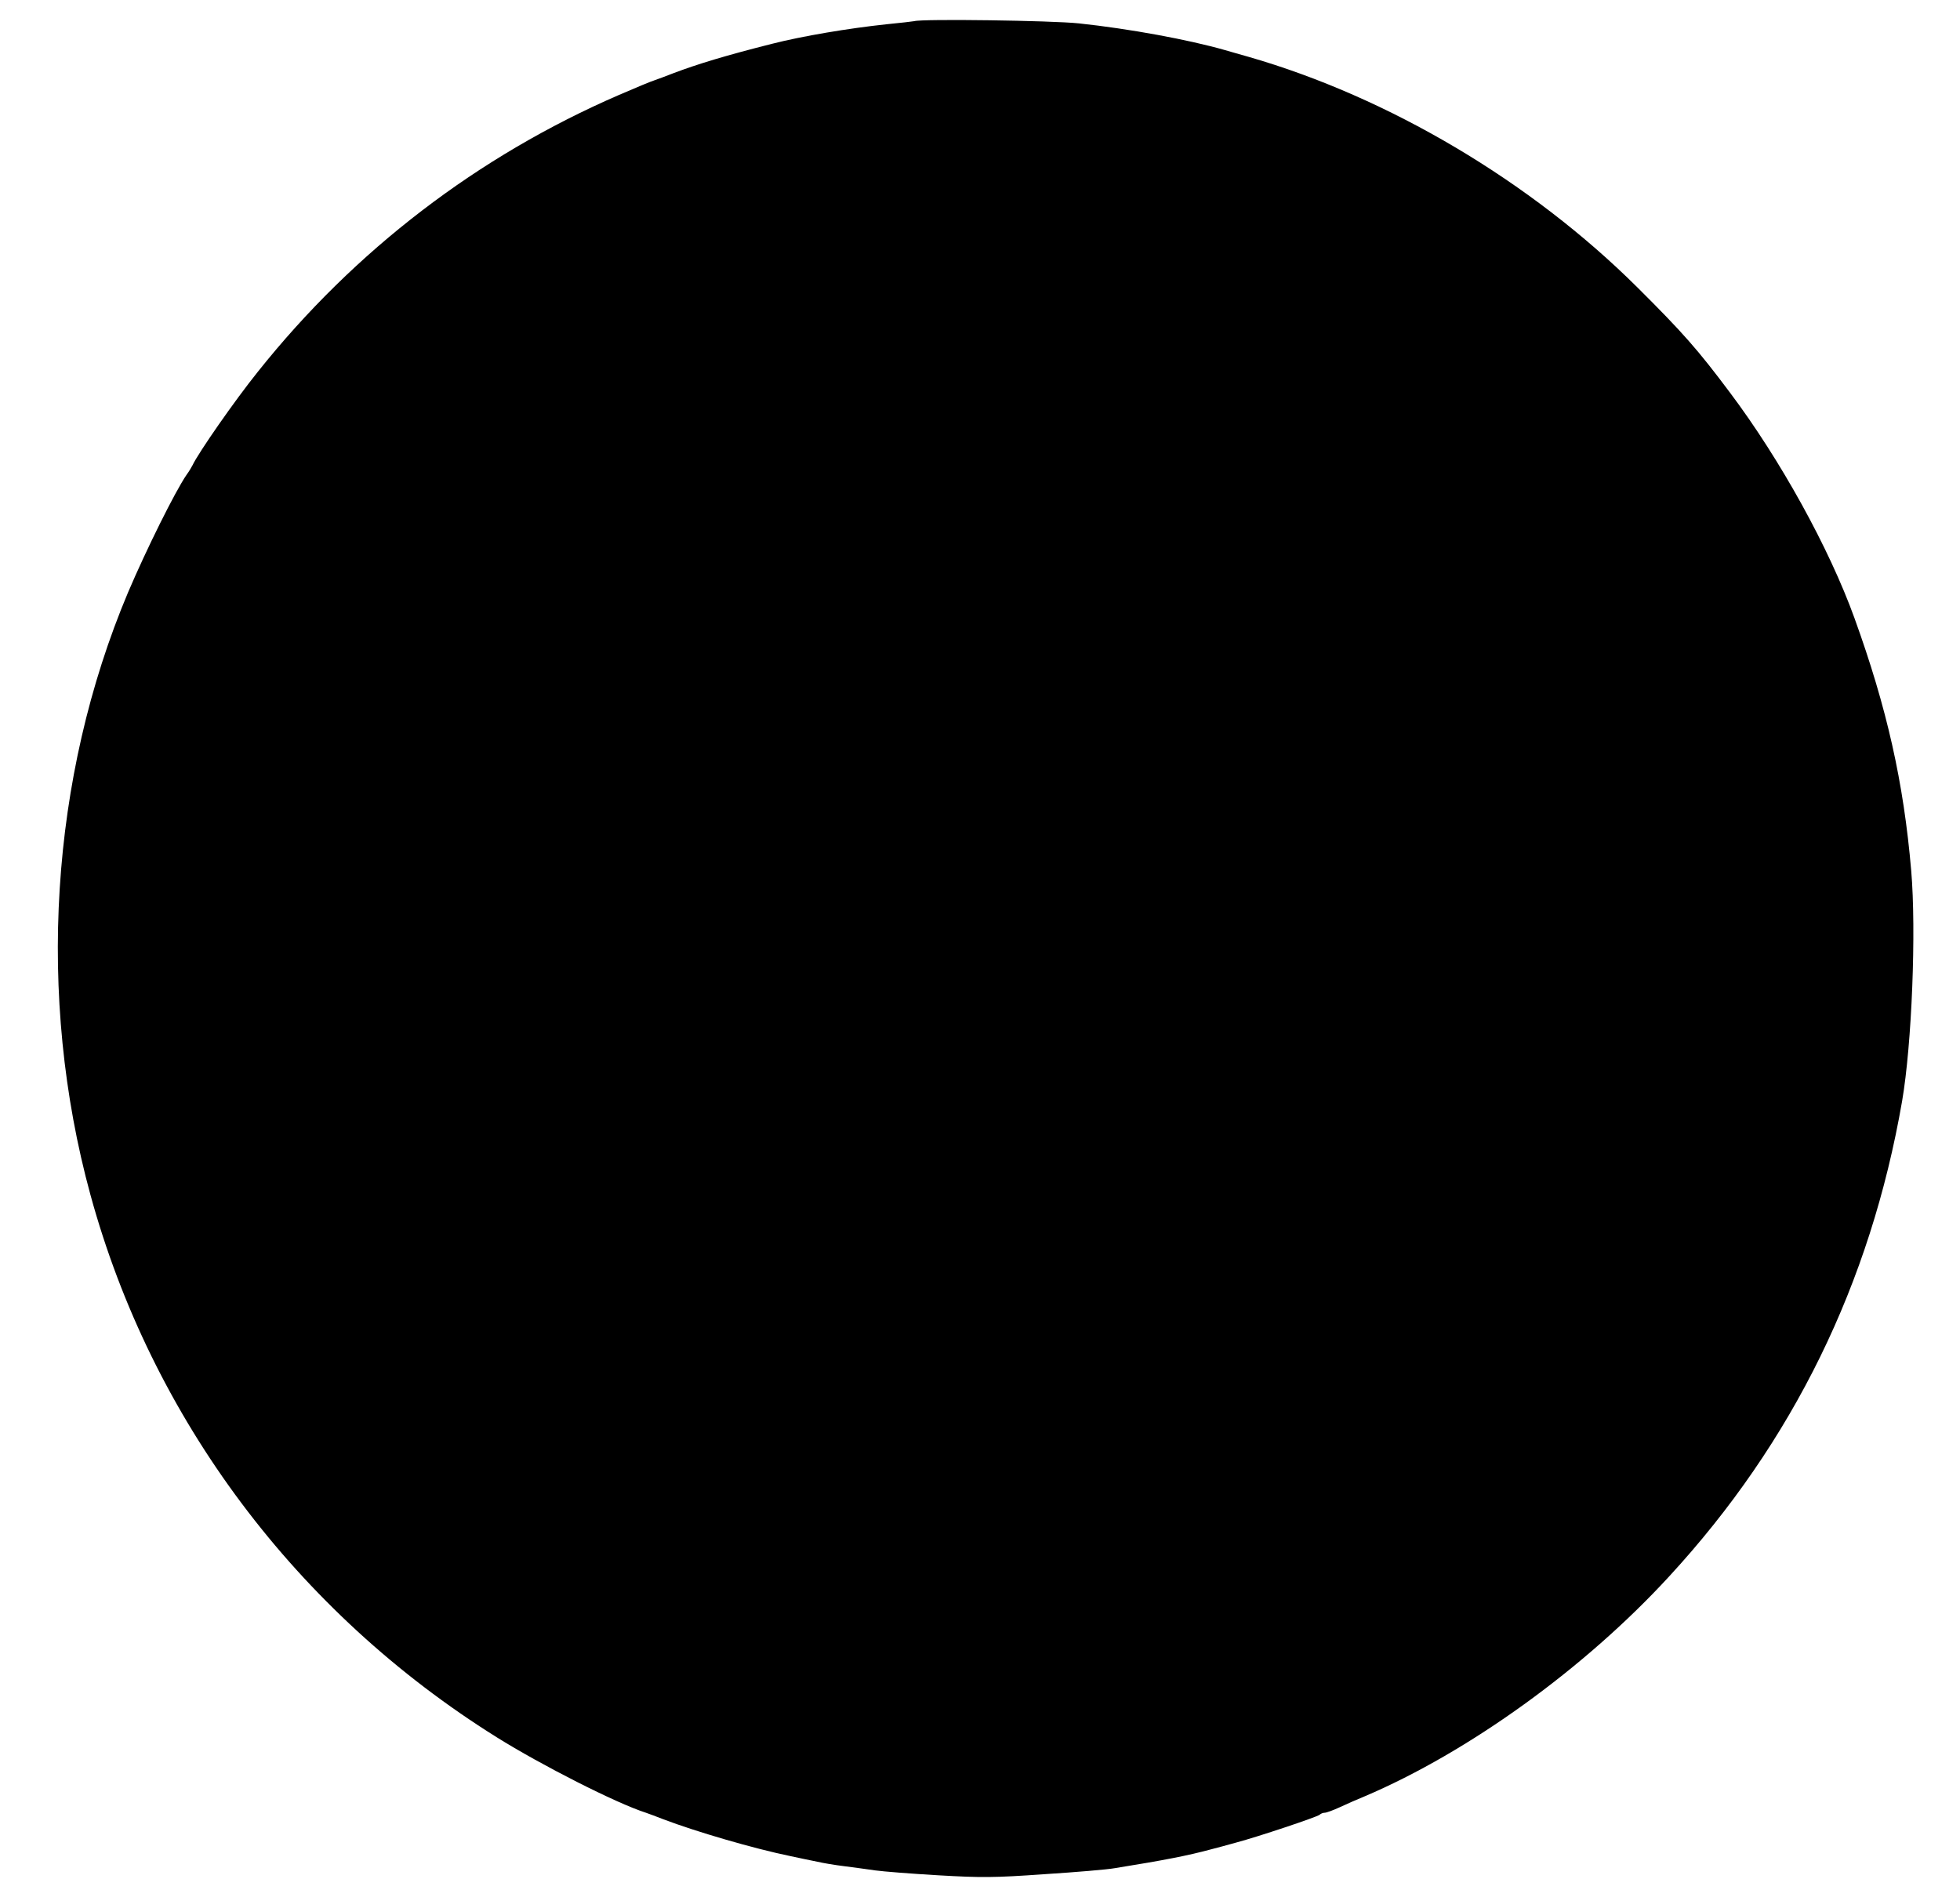 <?xml version="1.0" standalone="no"?>
<!DOCTYPE svg PUBLIC "-//W3C//DTD SVG 20010904//EN"
 "http://www.w3.org/TR/2001/REC-SVG-20010904/DTD/svg10.dtd">
<svg version="1.0" xmlns="http://www.w3.org/2000/svg"
 width="880pt" height="852pt" viewBox="0 0 880 852"
 preserveAspectRatio="xMidYMid meet">

<g transform="translate(0,852) scale(0.1,-0.1)"
fill="#000000" stroke="none">
<path d="M4105 8425 c-5 -1 -62 -8 -125 -14 -170 -18 -378 -53 -515 -88 -202
-51 -332 -90 -445 -133 -30 -12 -66 -25 -80 -30 -14 -4 -86 -34 -160 -66 -633
-274 -1188 -698 -1622 -1243 -103 -128 -268 -365 -294 -421 -4 -8 -16 -28 -27
-43 -51 -75 -178 -330 -262 -527 -350 -830 -412 -1816 -169 -2705 275 -1006
925 -1874 1824 -2436 200 -125 536 -296 670 -339 14 -5 50 -18 80 -30 145 -55
404 -131 570 -165 41 -9 95 -20 120 -25 25 -6 79 -15 120 -20 41 -5 104 -14
140 -19 36 -5 163 -15 284 -22 192 -11 249 -11 475 5 141 9 283 21 316 27 224
36 330 57 430 84 28 7 79 21 115 31 98 26 364 115 375 125 5 5 15 9 23 9 7 0
38 11 68 25 30 14 80 36 112 49 465 198 988 575 1367 988 555 603 903 1314
1045 2133 44 256 64 766 41 1035 -34 397 -109 731 -255 1135 -113 313 -332
710 -558 1011 -145 194 -213 271 -417 474 -479 476 -1117 854 -1746 1035 -33
9 -80 23 -105 30 -164 47 -430 96 -656 120 -123 13 -704 21 -739 10z"/>
</g>
</svg>
